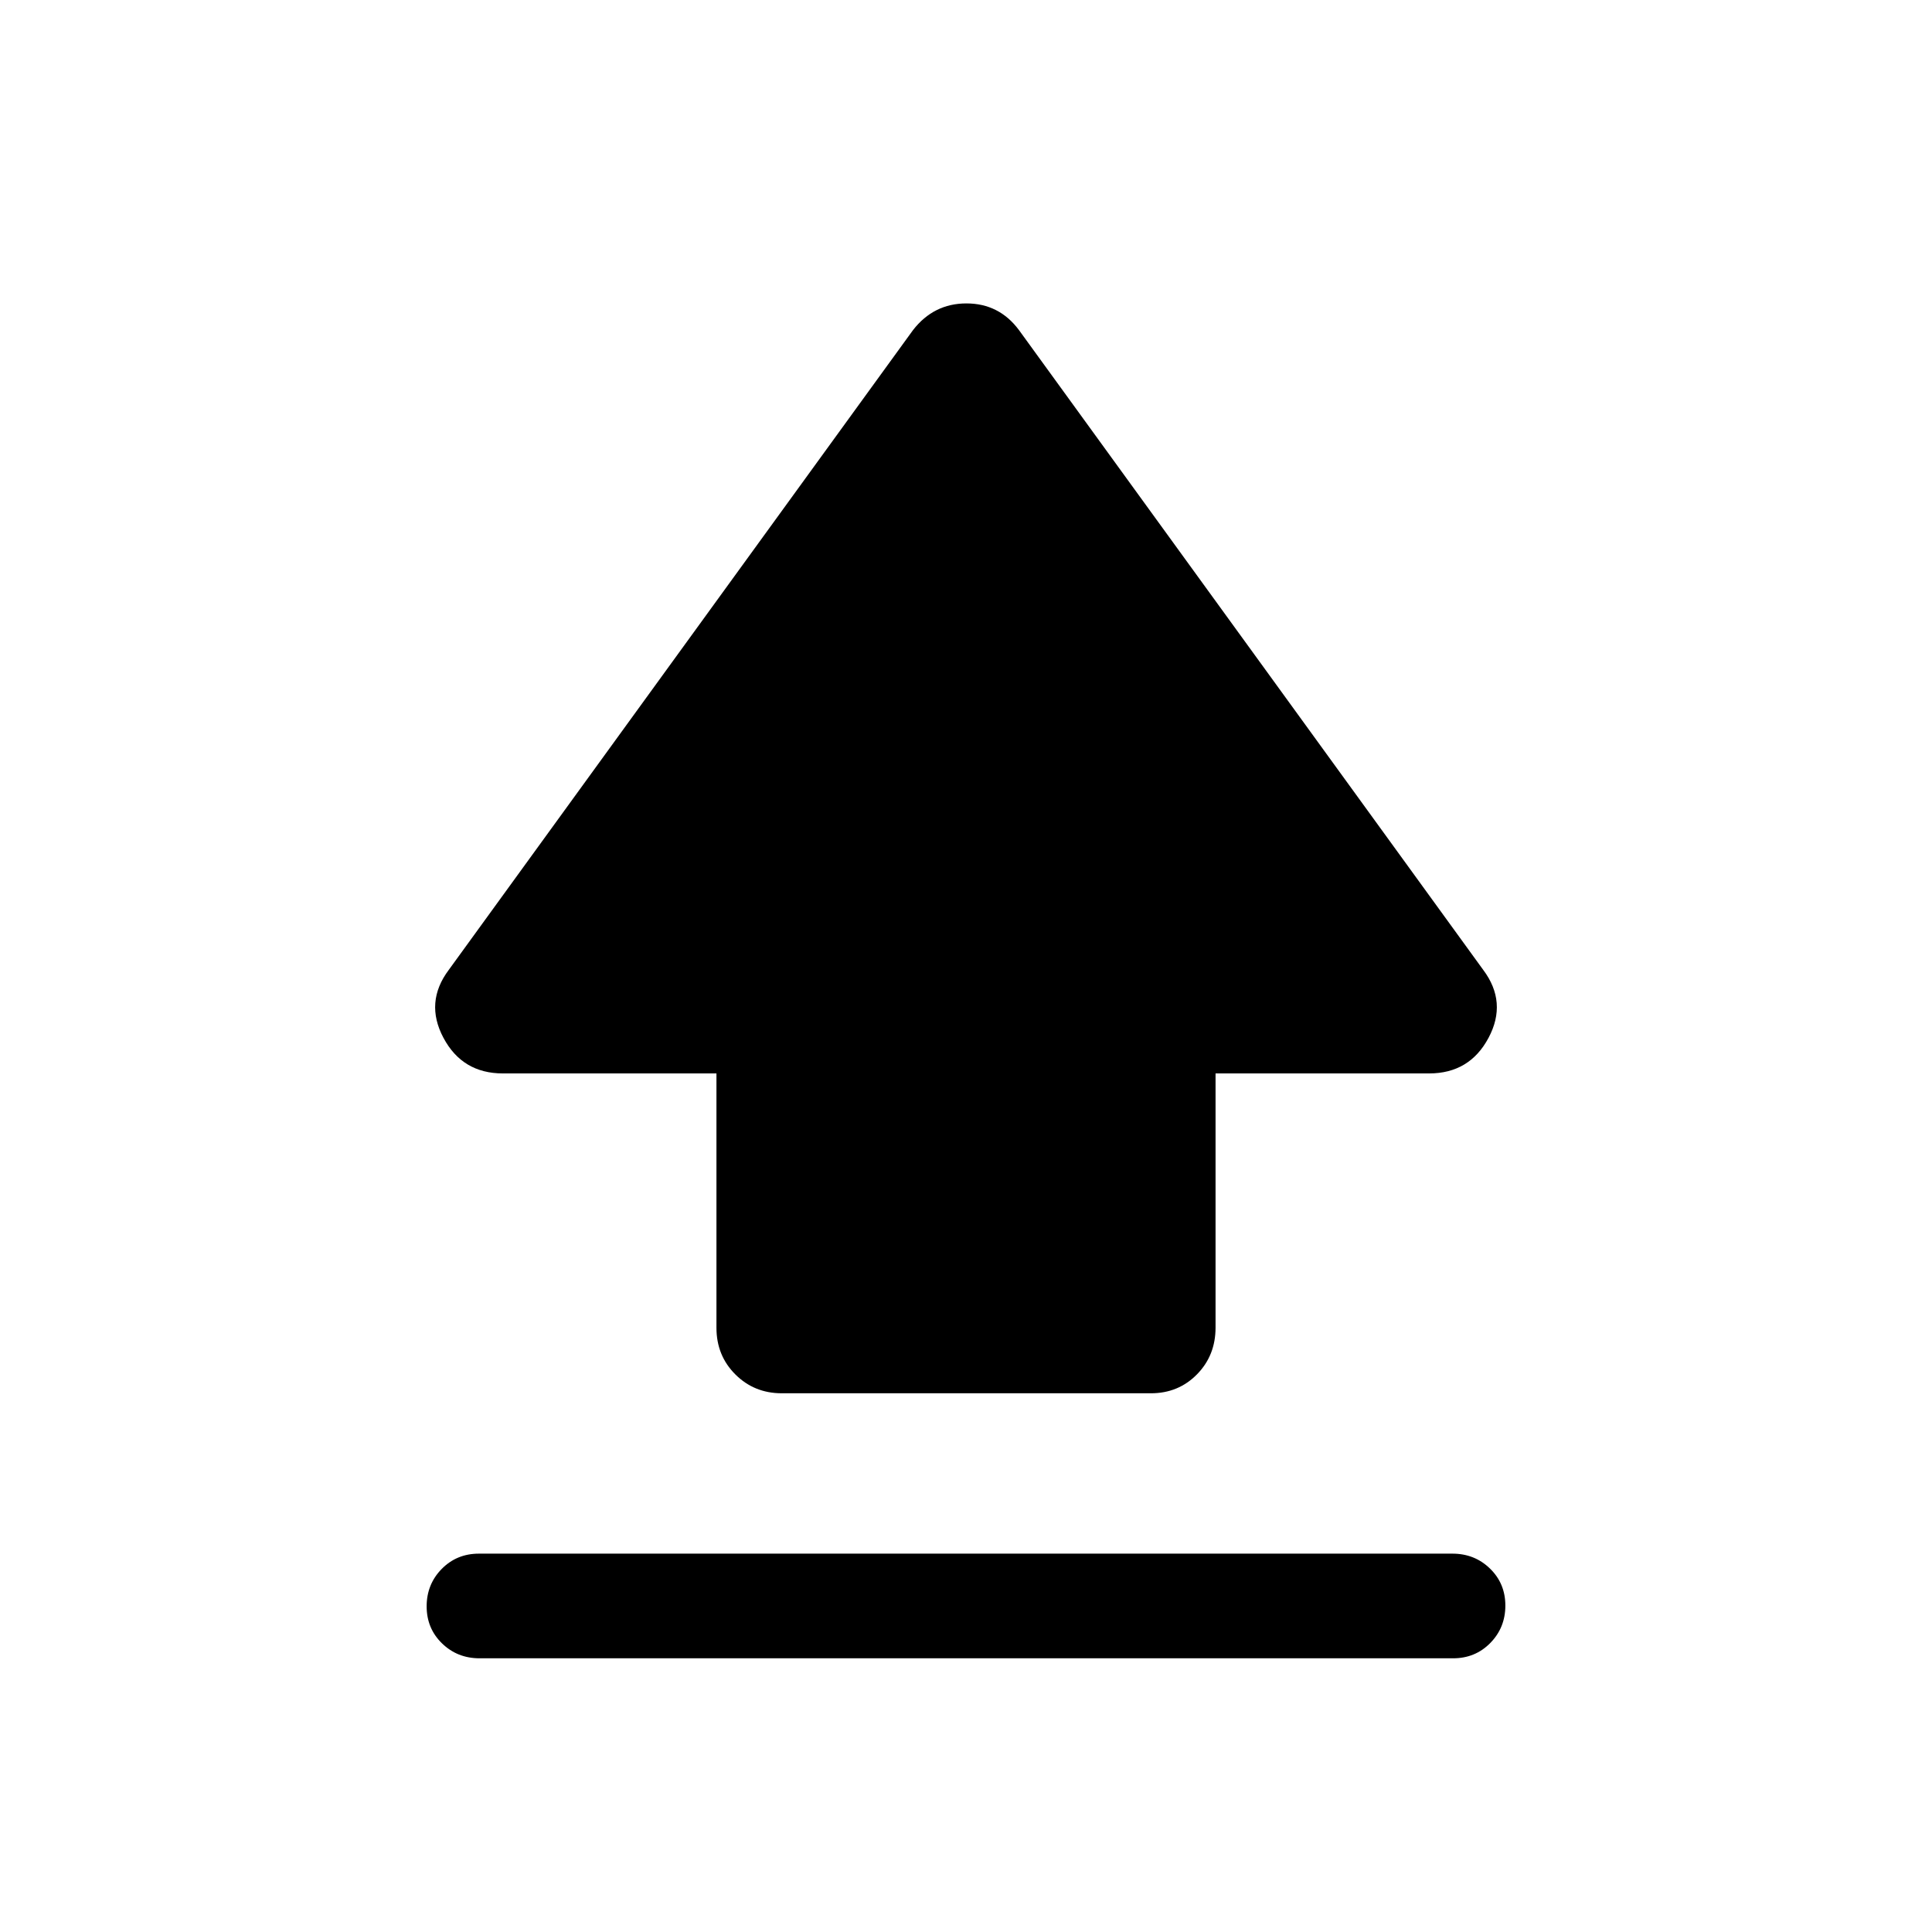 <svg xmlns="http://www.w3.org/2000/svg" height="20" viewBox="0 -960 960 960" width="20"><path d="M356-300.25v-126.37H249.88q-20.11 0-29.53-17.69-9.42-17.69 2.65-33.77L453.69-796q10.27-13.23 26.52-13.23t26.1 13.23L737-478.08q12.07 16.08 2.65 33.77-9.42 17.69-29.53 17.69H604v126.31q0 13.83-9.23 23.22-9.24 9.4-22.88 9.4H388.44q-13.65 0-23.04-9.36-9.4-9.36-9.4-23.2ZM238.29-136q-11.04 0-18.66-7.42-7.63-7.42-7.63-18.39 0-10.96 7.47-18.58 7.47-7.61 18.51-7.61h483.73q11.04 0 18.66 7.42 7.63 7.41 7.63 18.38 0 10.97-7.47 18.58-7.47 7.62-18.51 7.62H238.29Z"/></svg>